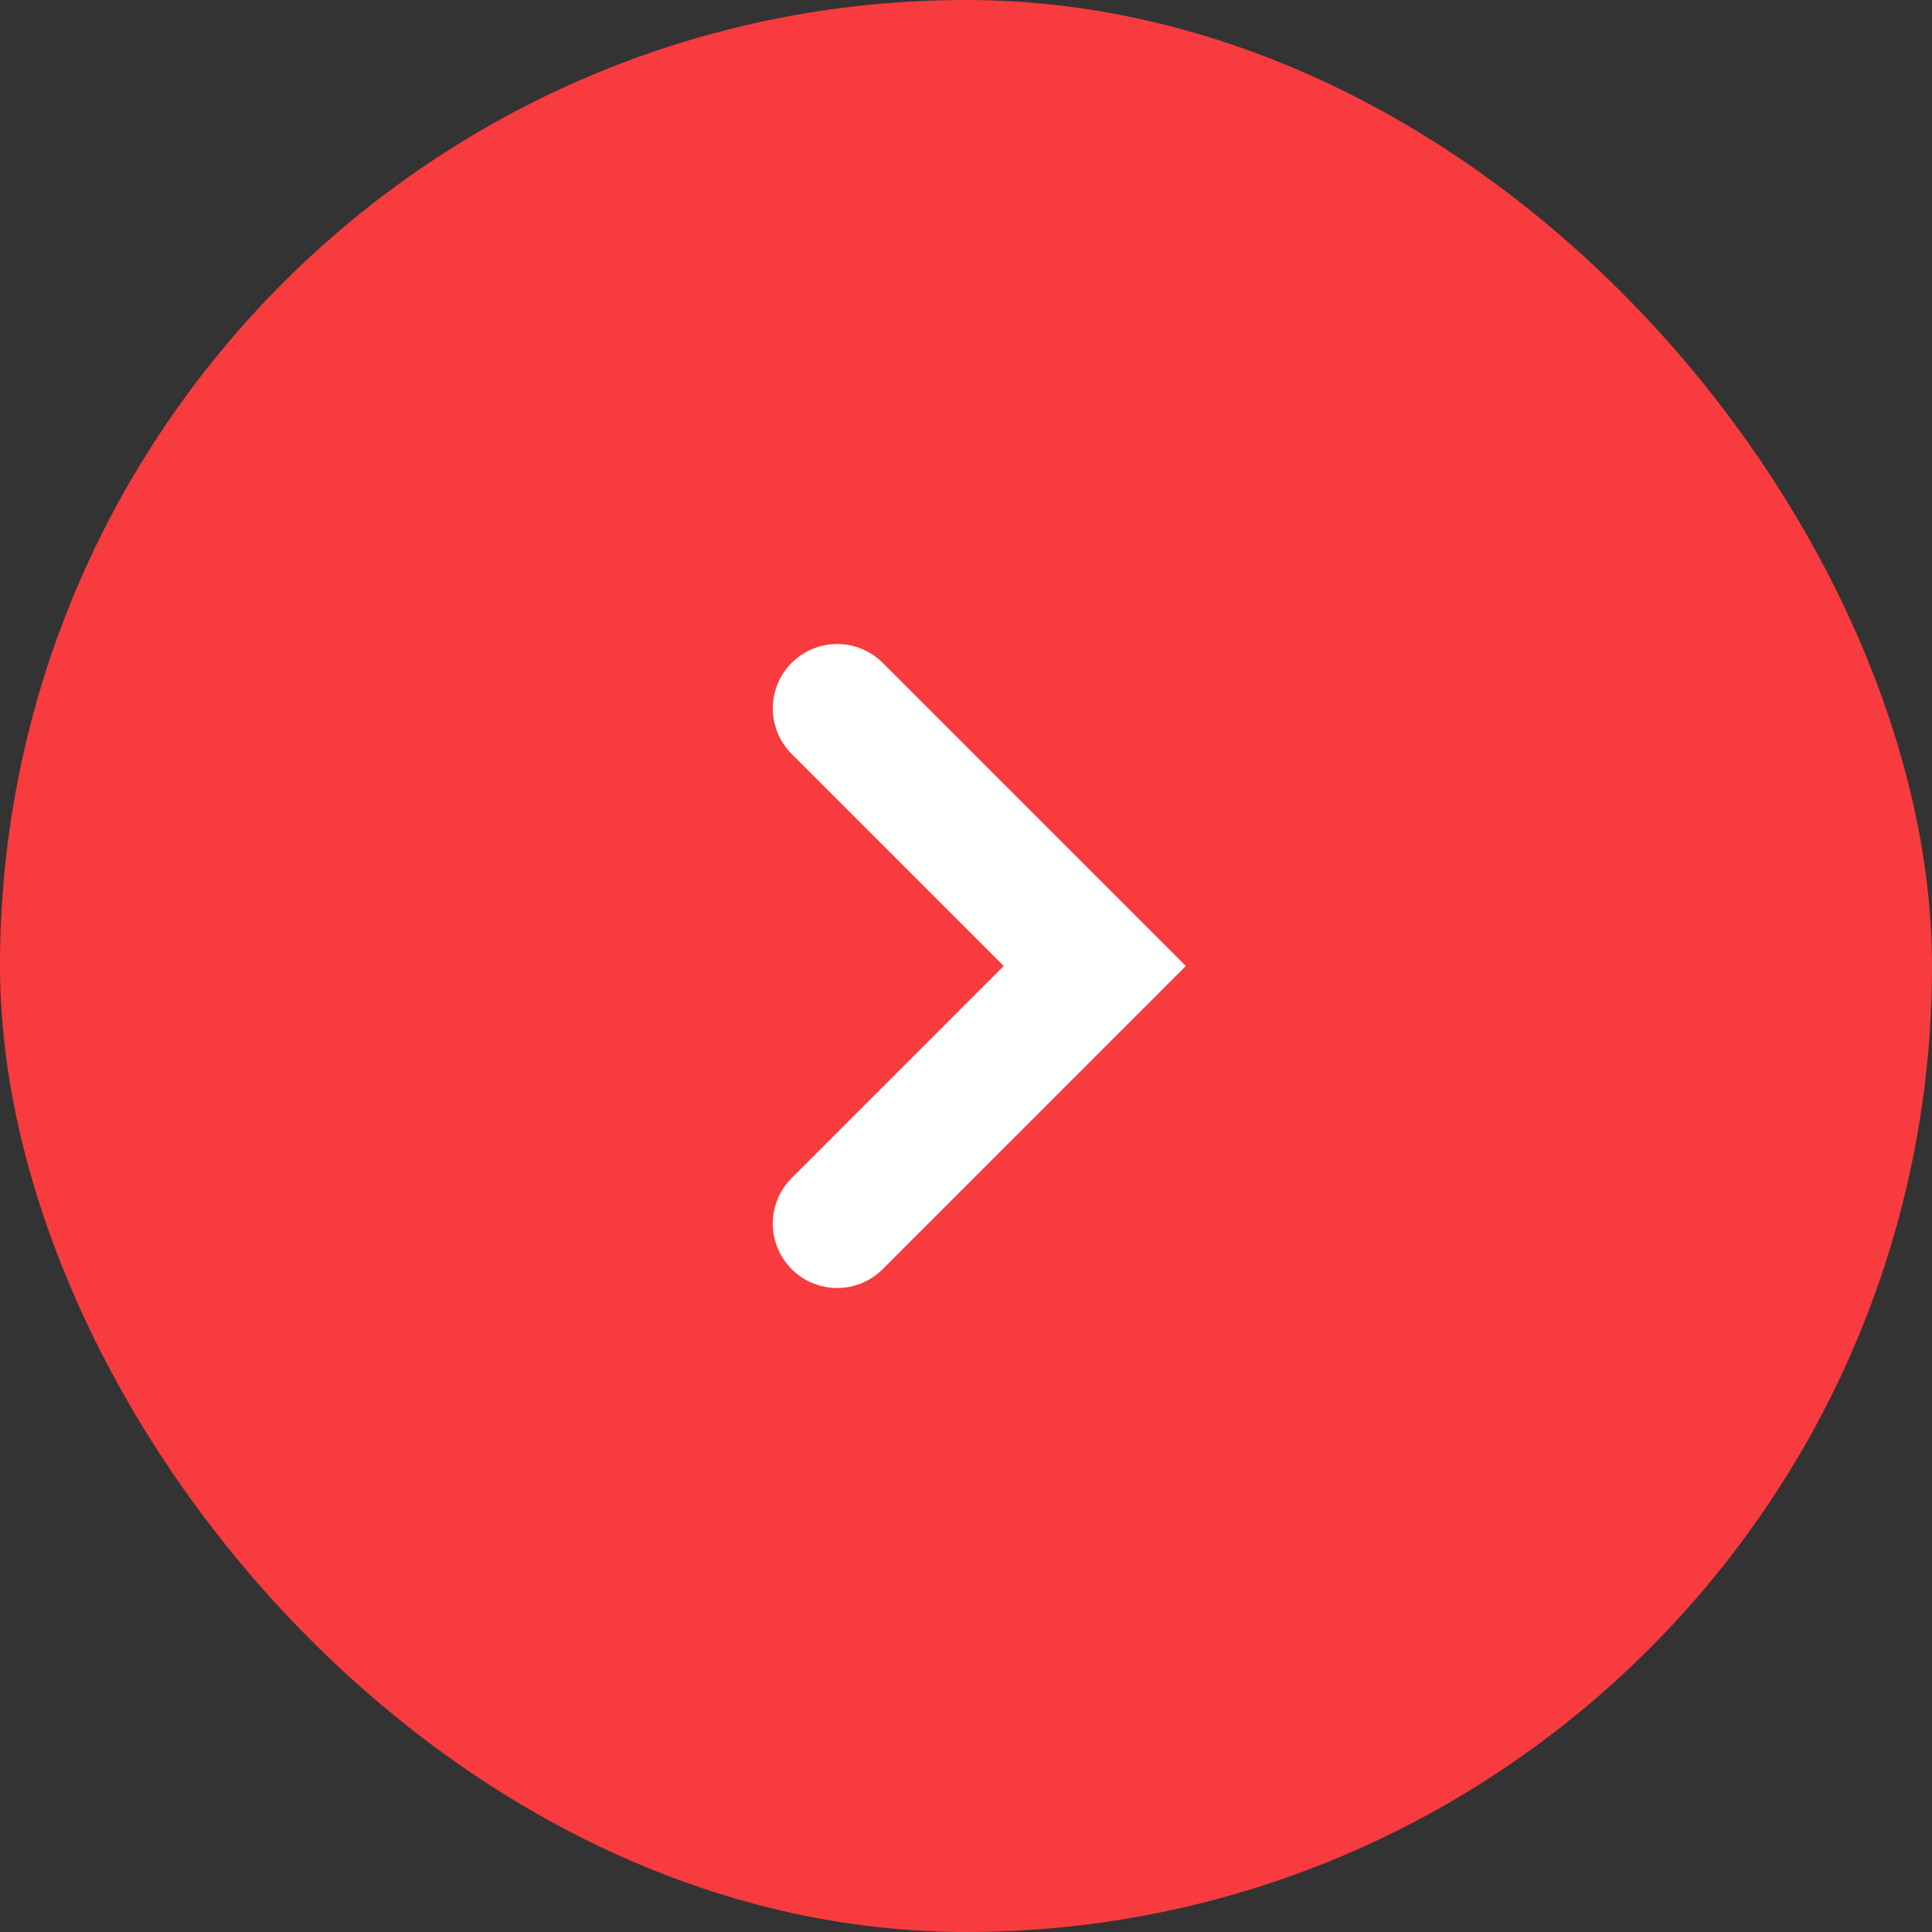 <svg width="30" height="30" viewBox="0 0 30 30" fill="none" xmlns="http://www.w3.org/2000/svg">
<rect x="0" y="0" width="30" height="30" fill="#333333" stroke="none"/>
<rect width="30" height="30" rx="15" fill="#F73B3E"/>
<path d="M13 11L17 15L13 19" stroke="white" stroke-width="2" stroke-linecap="round"/>
</svg>
